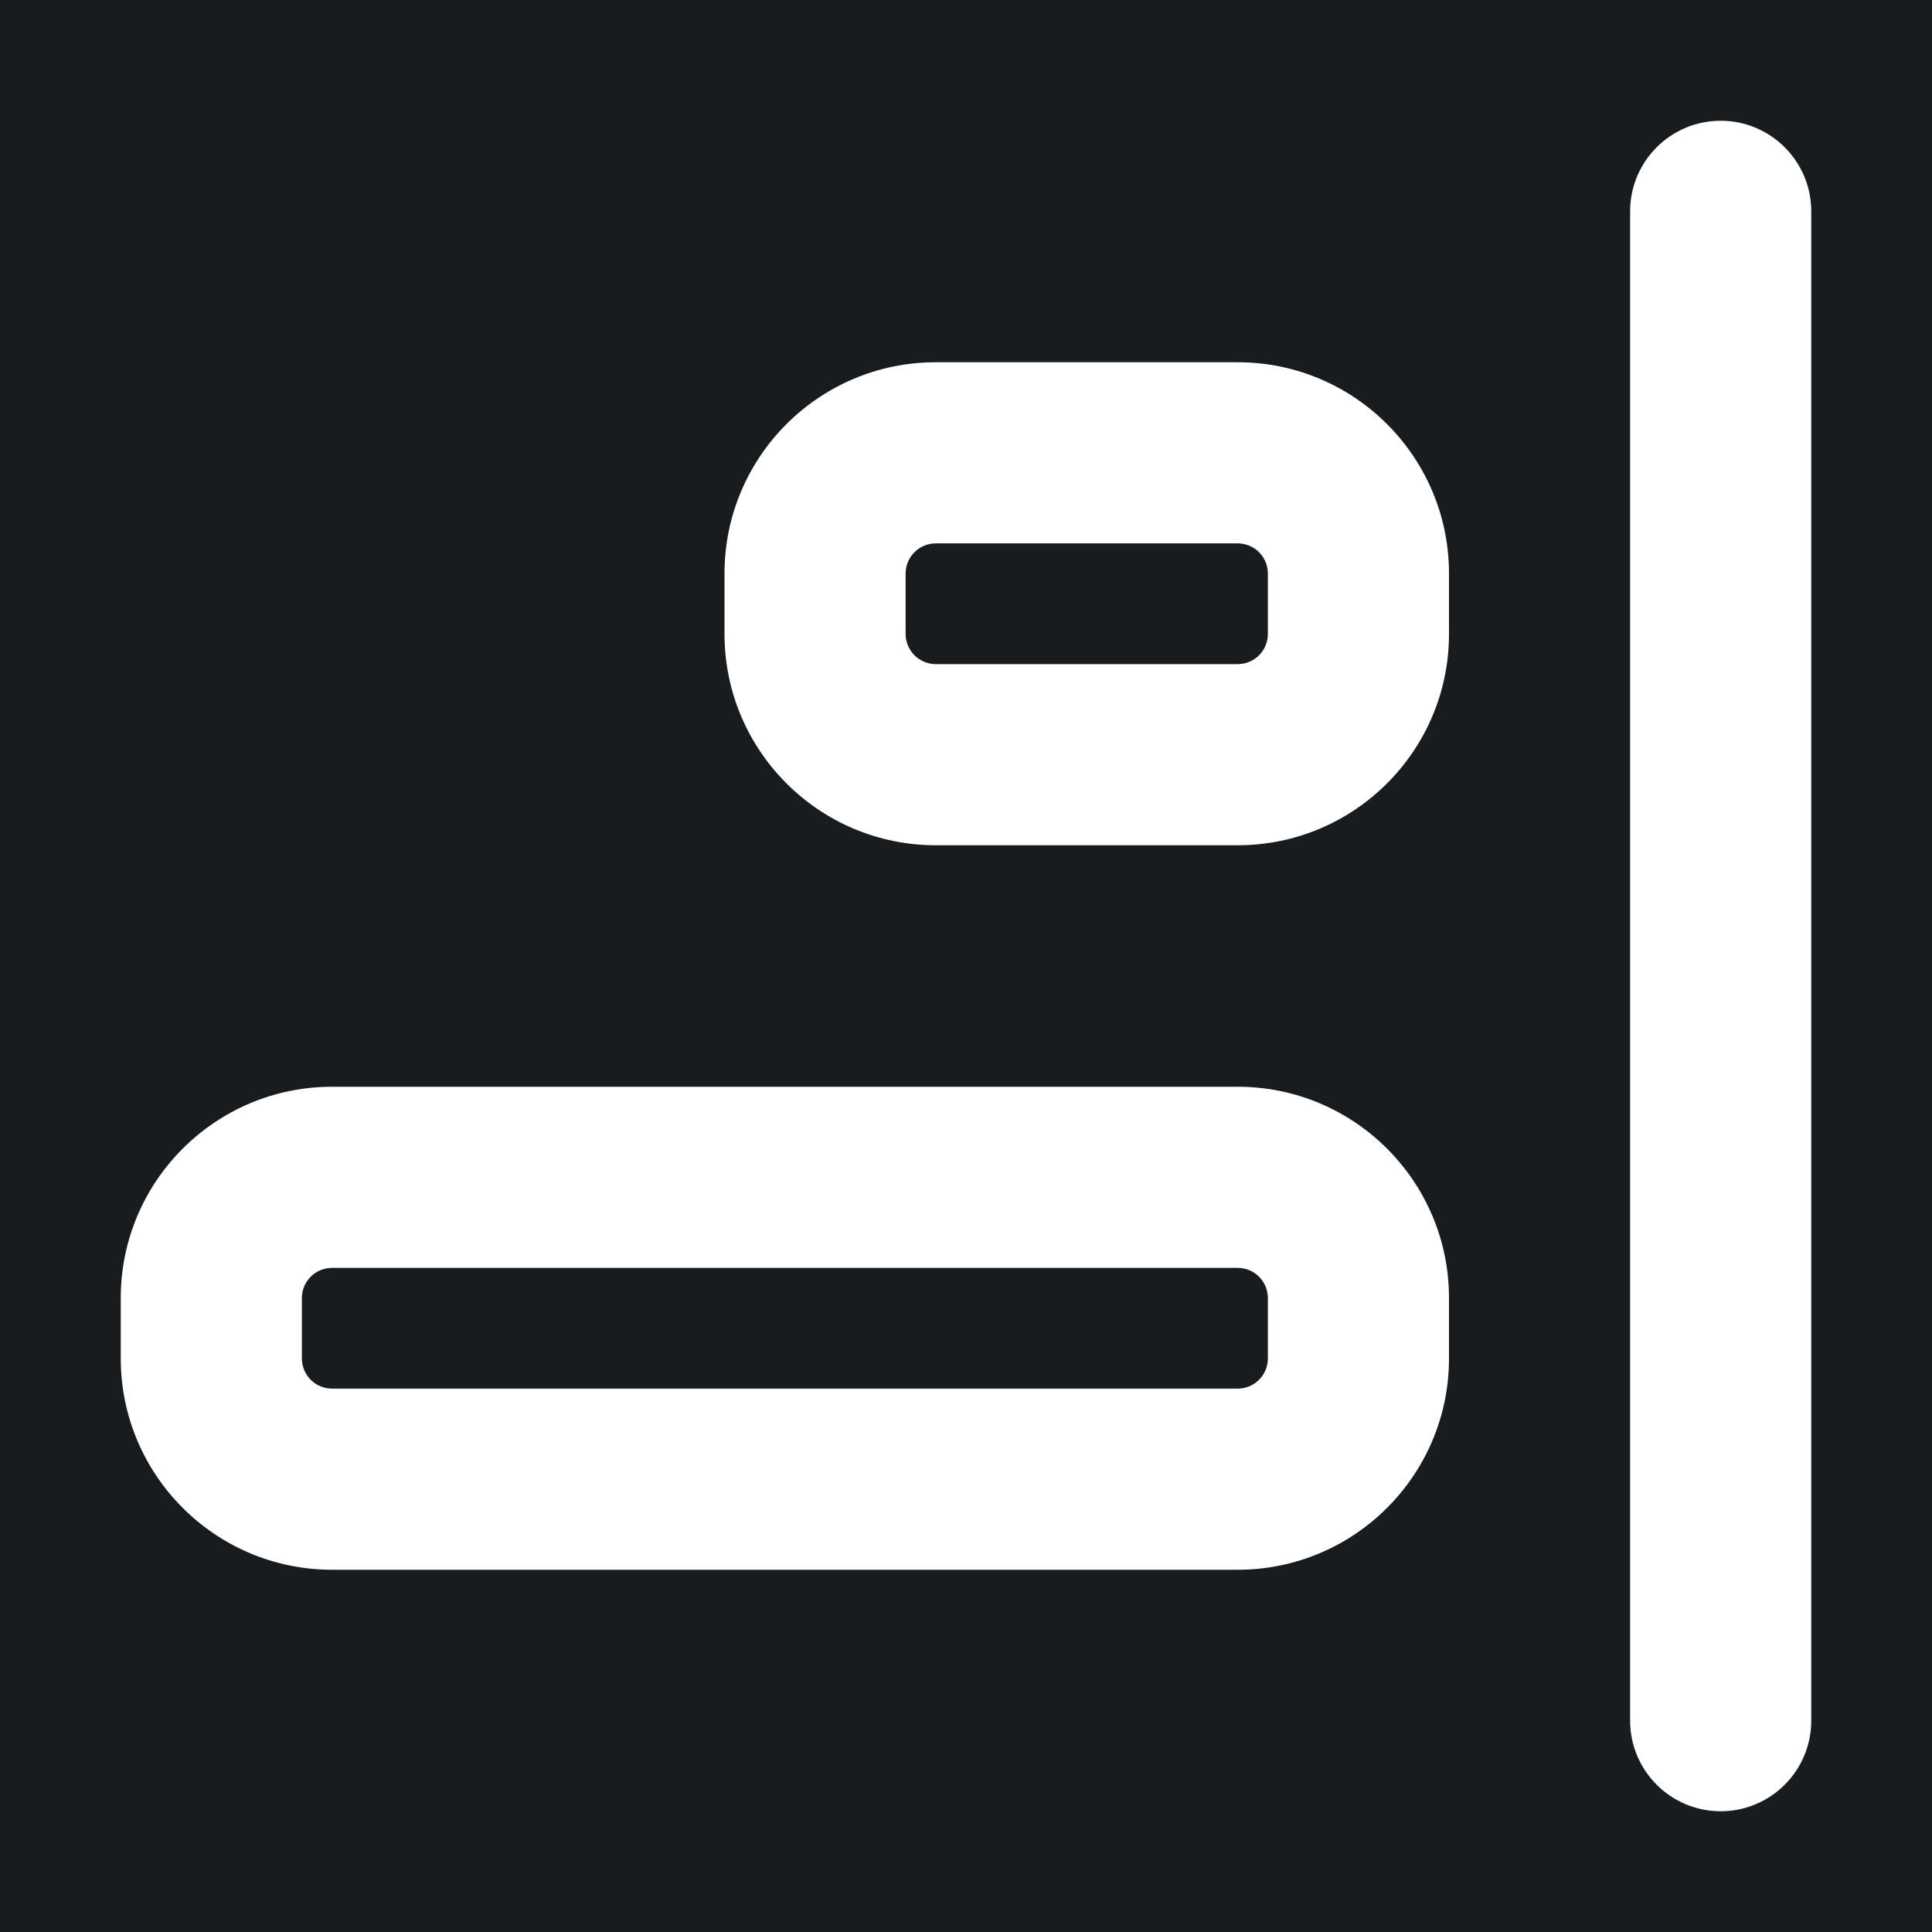 <svg width="32" height="32" viewBox="0 0 16 16" fill="none" xmlns="http://www.w3.org/2000/svg">
<rect x="0" y="0" width="16" height="16" fill="#181c1f"/>
<path fill-rule="evenodd" clip-rule="evenodd" d="M14.25 1C14.664 1 15 1.336 15 1.75V14.25C15 14.664 14.664 15 14.25 15C13.836 15 13.5 14.664 13.5 14.25V1.75C13.5 1.336 13.836 1 14.25 1ZM6 4.75C6 3.784 6.784 3 7.75 3H10.25C11.216 3 12 3.784 12 4.75V5.25C12 6.216 11.216 7 10.25 7H7.75C6.784 7 6 6.216 6 5.25V4.75ZM7.75 4.5C7.612 4.5 7.5 4.612 7.5 4.75V5.25C7.5 5.388 7.612 5.5 7.75 5.5H10.25C10.388 5.5 10.5 5.388 10.5 5.25V4.75C10.5 4.612 10.388 4.5 10.25 4.5H7.75ZM1 10.75C1 9.784 1.784 9 2.75 9H10.25C11.216 9 12 9.784 12 10.75V11.25C12 12.216 11.216 13 10.25 13H2.75C1.784 13 1 12.216 1 11.25V10.75ZM2.75 10.5C2.612 10.5 2.5 10.612 2.5 10.75V11.25C2.5 11.388 2.612 11.5 2.75 11.5H10.25C10.388 11.5 10.5 11.388 10.5 11.25V10.75C10.5 10.612 10.388 10.5 10.25 10.5H2.75Z" fill="#ffffff"/>
</svg>
